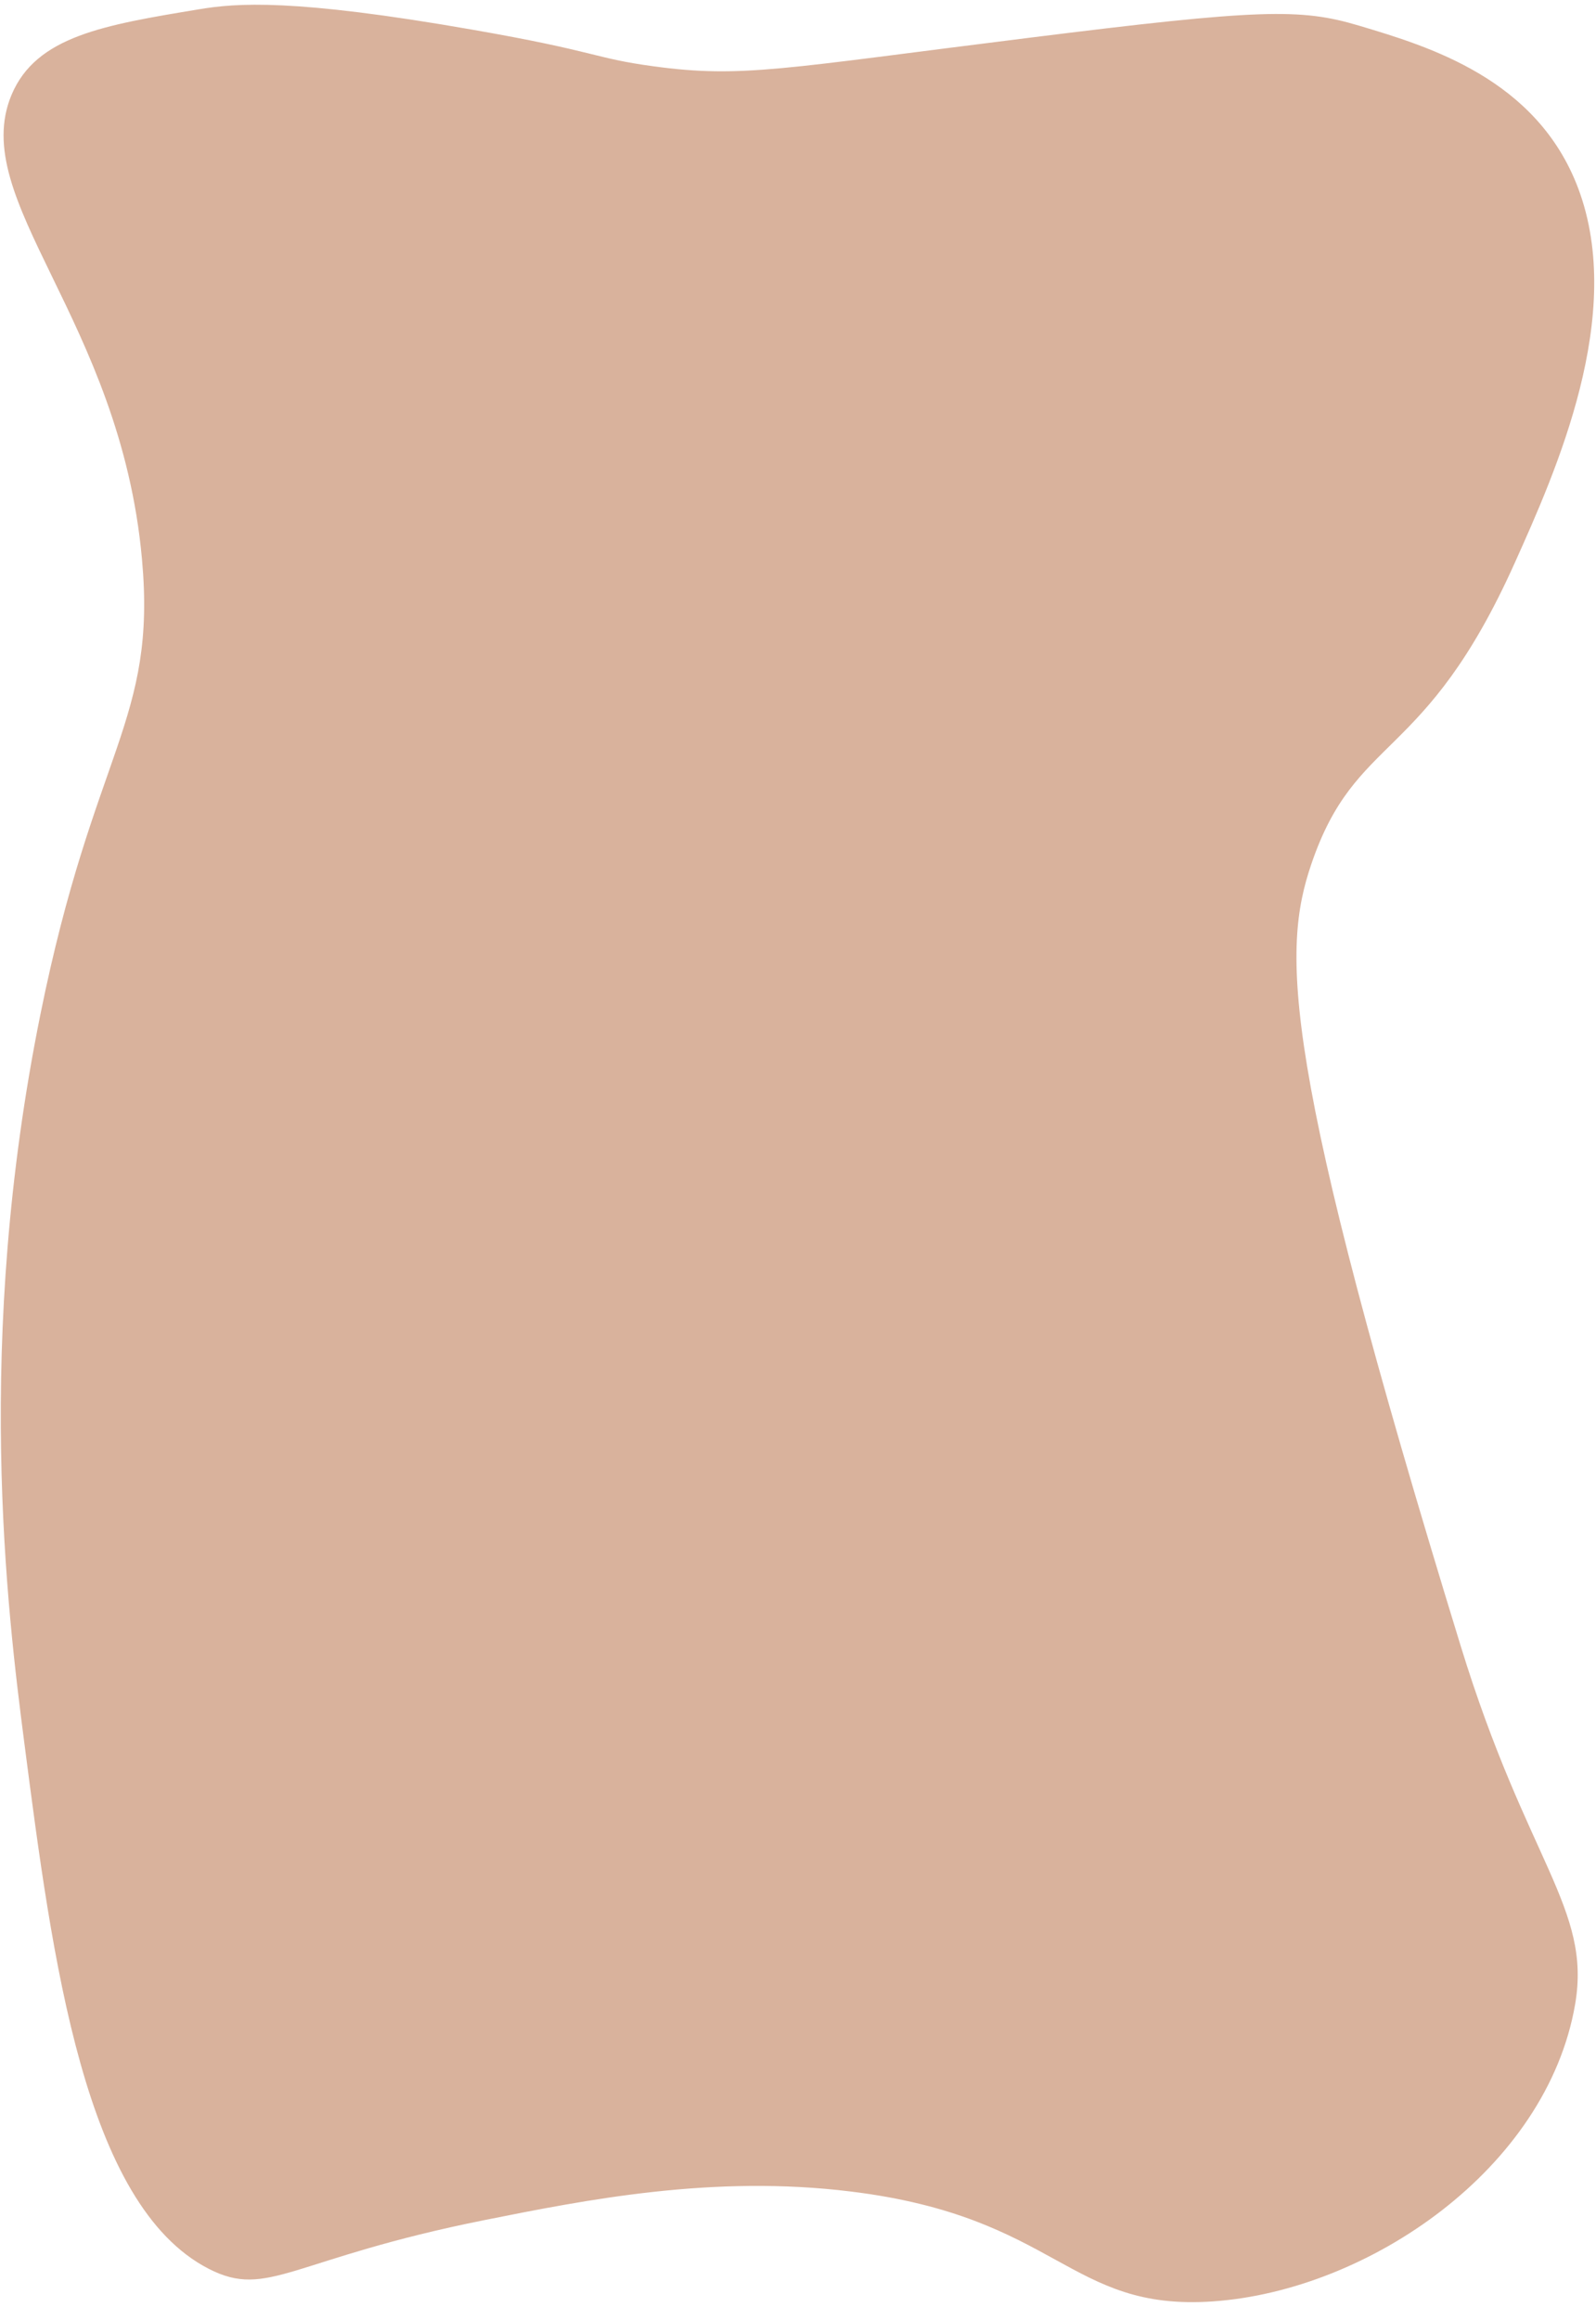 <?xml version="1.0" encoding="utf-8"?>
<!-- Generator: Adobe Illustrator 24.1.1, SVG Export Plug-In . SVG Version: 6.00 Build 0)  -->
<svg version="1.1" id="Layer_1" xmlns="http://www.w3.org/2000/svg" xmlns:xlink="http://www.w3.org/1999/xlink" x="0px" y="0px"
	 viewBox="0 0 1033.2 1501" style="enable-background:new 0 0 1033.2 1501;" xml:space="preserve">
<style type="text/css">
	.st0{fill:#D9B29C;}
</style>
<path class="st0" d="M7.5,61.3C23.5,23.4,67.2,16.2,128.9,6c24-4,60.7-7.1,176.9,13.2c81.5,14.2,78.1,18.4,117.3,23.7
	c57.5,7.8,83.5,1.4,242.7-18.4C816,5.7,842,5.3,879.8,16.6C924.7,30,995,50.9,1021.7,121.9c30.8,82-14.4,182.9-41.1,242.3
	c-58.5,130.3-102.8,109.9-131.7,194.9c-19,56.1-20.3,125.2,96.7,505.8c42.9,139.6,84.7,169.8,74.1,231.8
	c-18.3,106.4-133.7,185.3-234.5,192.3c-93.8,6.5-99.7-54.6-234.5-71.1c-89.3-11-171.4,5.4-236.6,18.4
	c-125.7,25.1-140.5,51.4-179,31.6c-80.5-41.3-101.2-200.2-119.3-339.8c-11.3-87-32.4-260.2,10.3-471.5
	c34.7-171.8,75.4-189.8,65.8-295C77.8,206.4-21.2,129.6,7.5,61.3z"/>
</svg>
